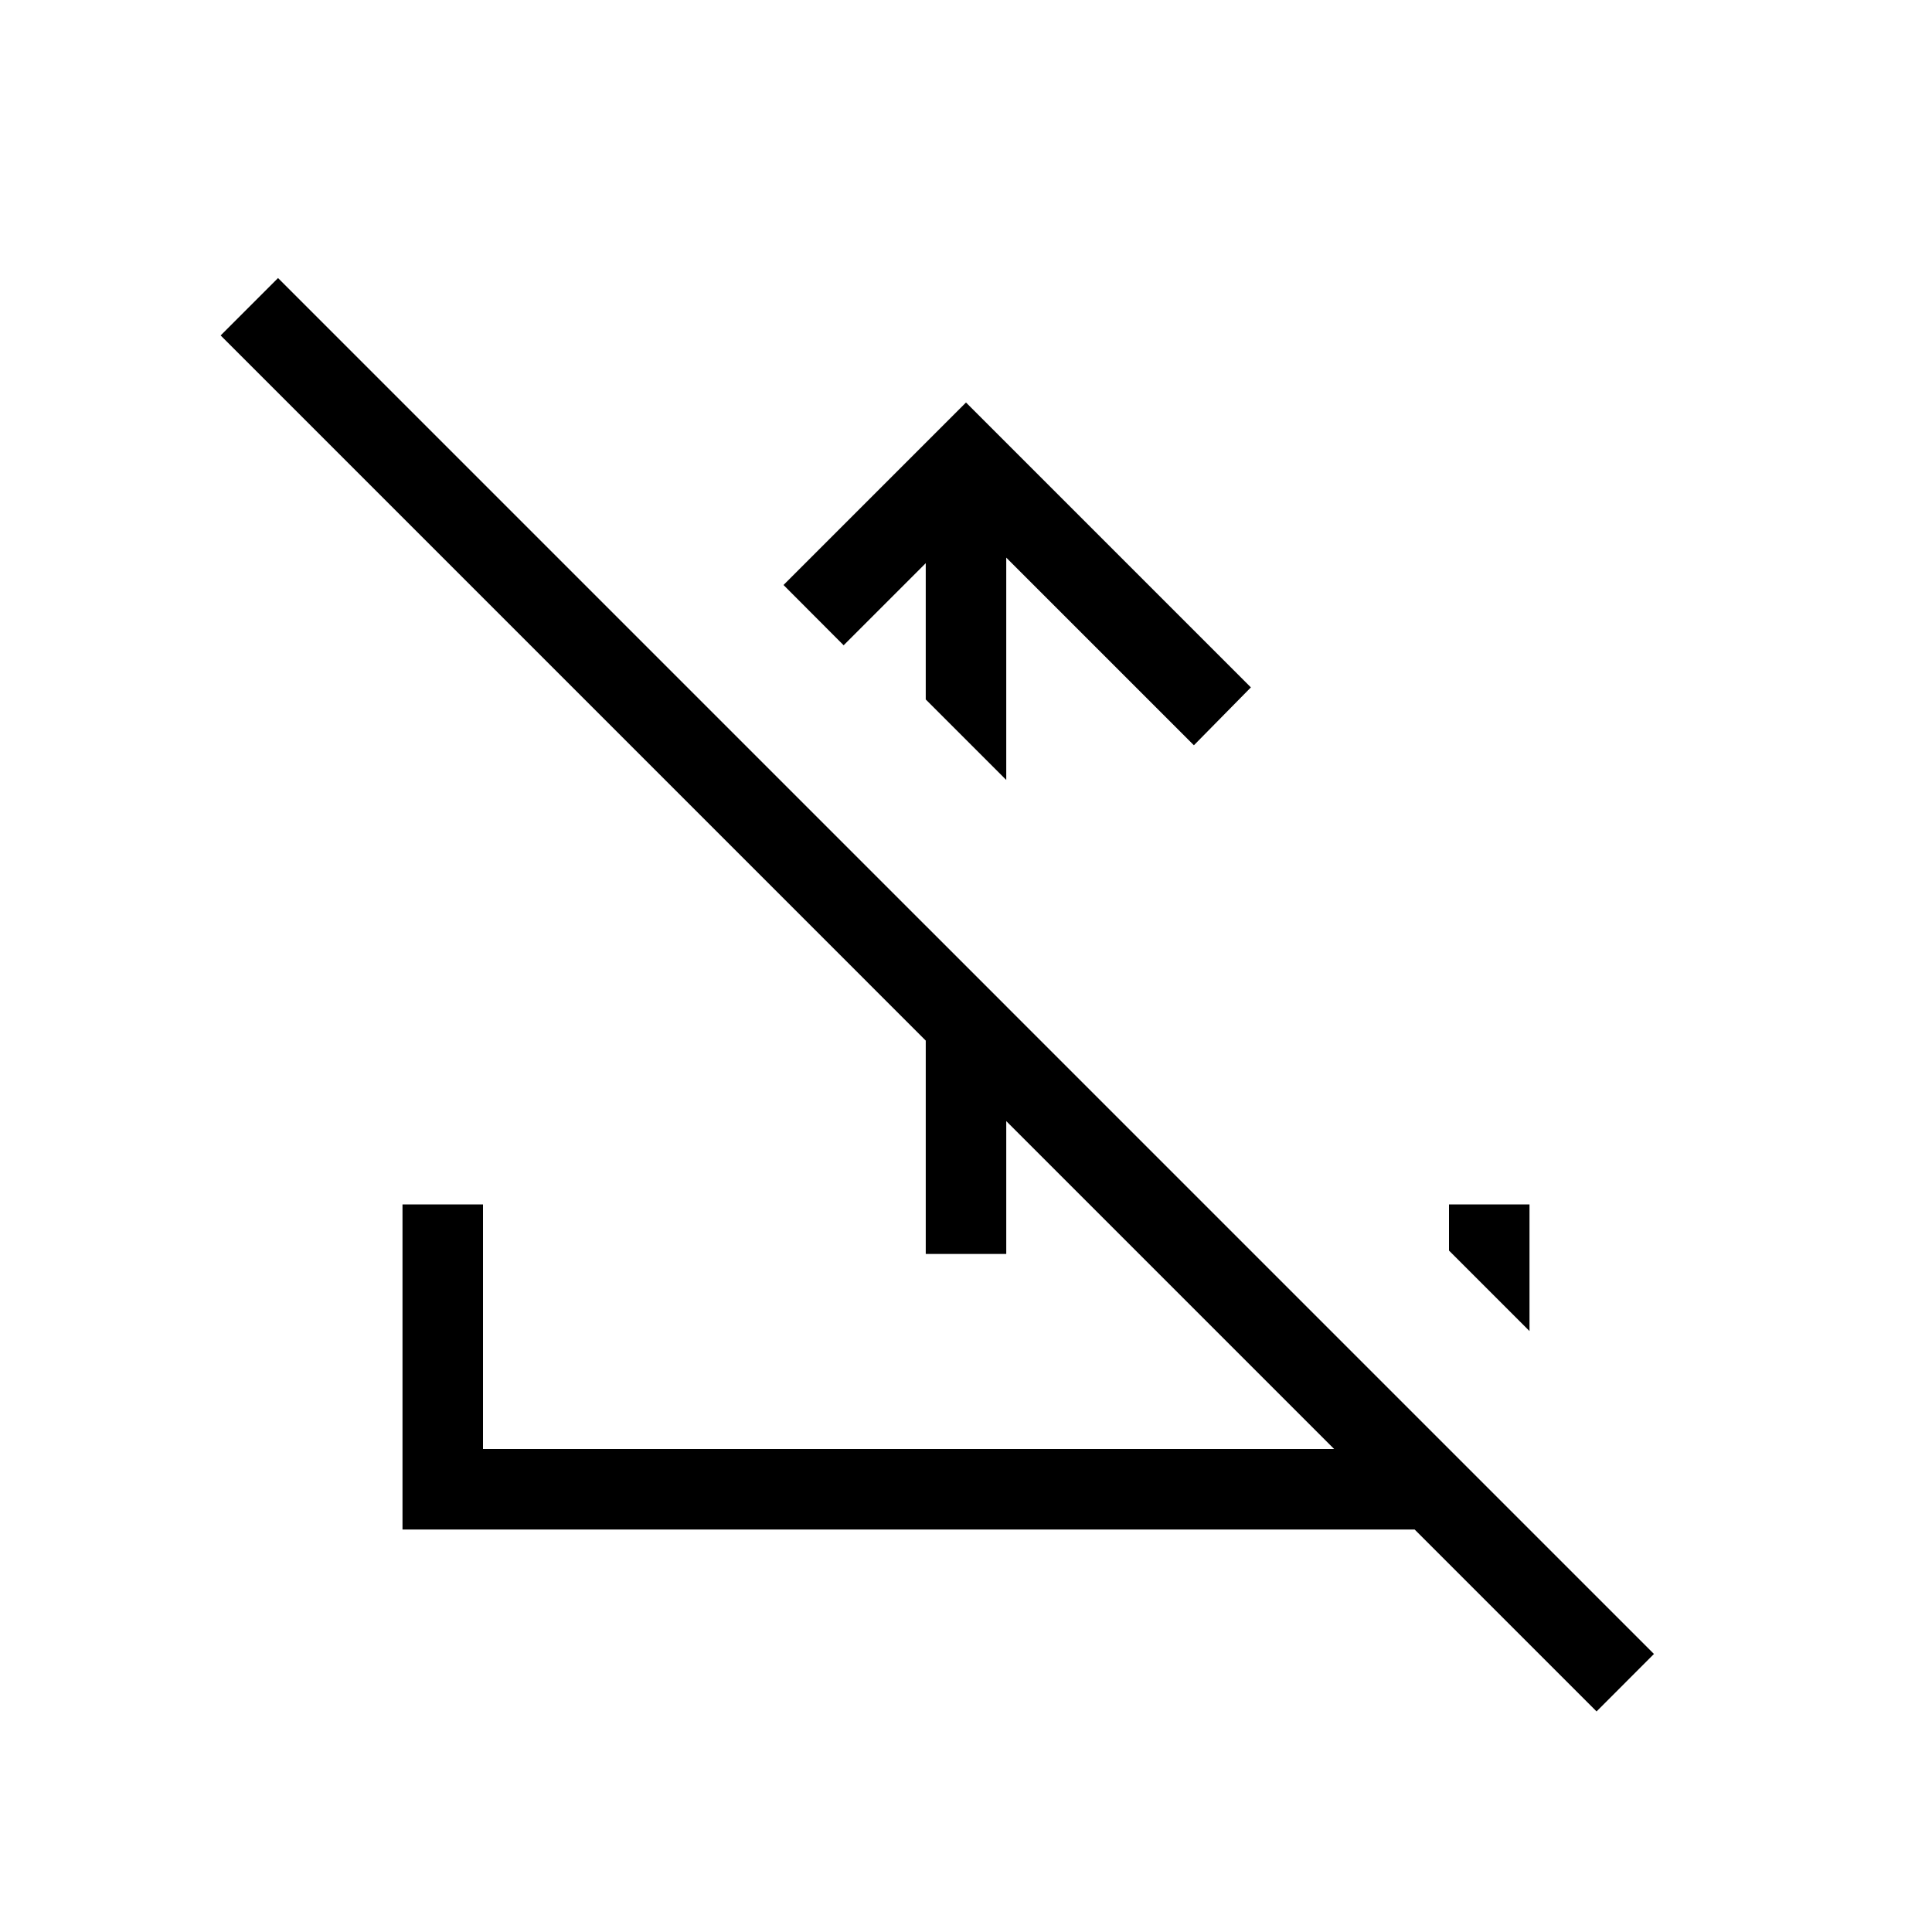 <svg xmlns="http://www.w3.org/2000/svg" xmlns:xlink="http://www.w3.org/1999/xlink" width="24" height="24" viewBox="0 0 24 24"><path fill="currentColor" d="m12 5l3.539 3.539l-.708.719L12.5 6.927v2.762l-1-1V6.996l-1.02 1.02l-.747-.749zm-.5 10.577V11.5l1 1v3.077zm8.333 5.683L17.573 19H5v-4.038h1V18h10.573L2.741 4.167l.713-.713l17.092 17.092zM19 16.535l-1-1v-.573h1z"/></svg>